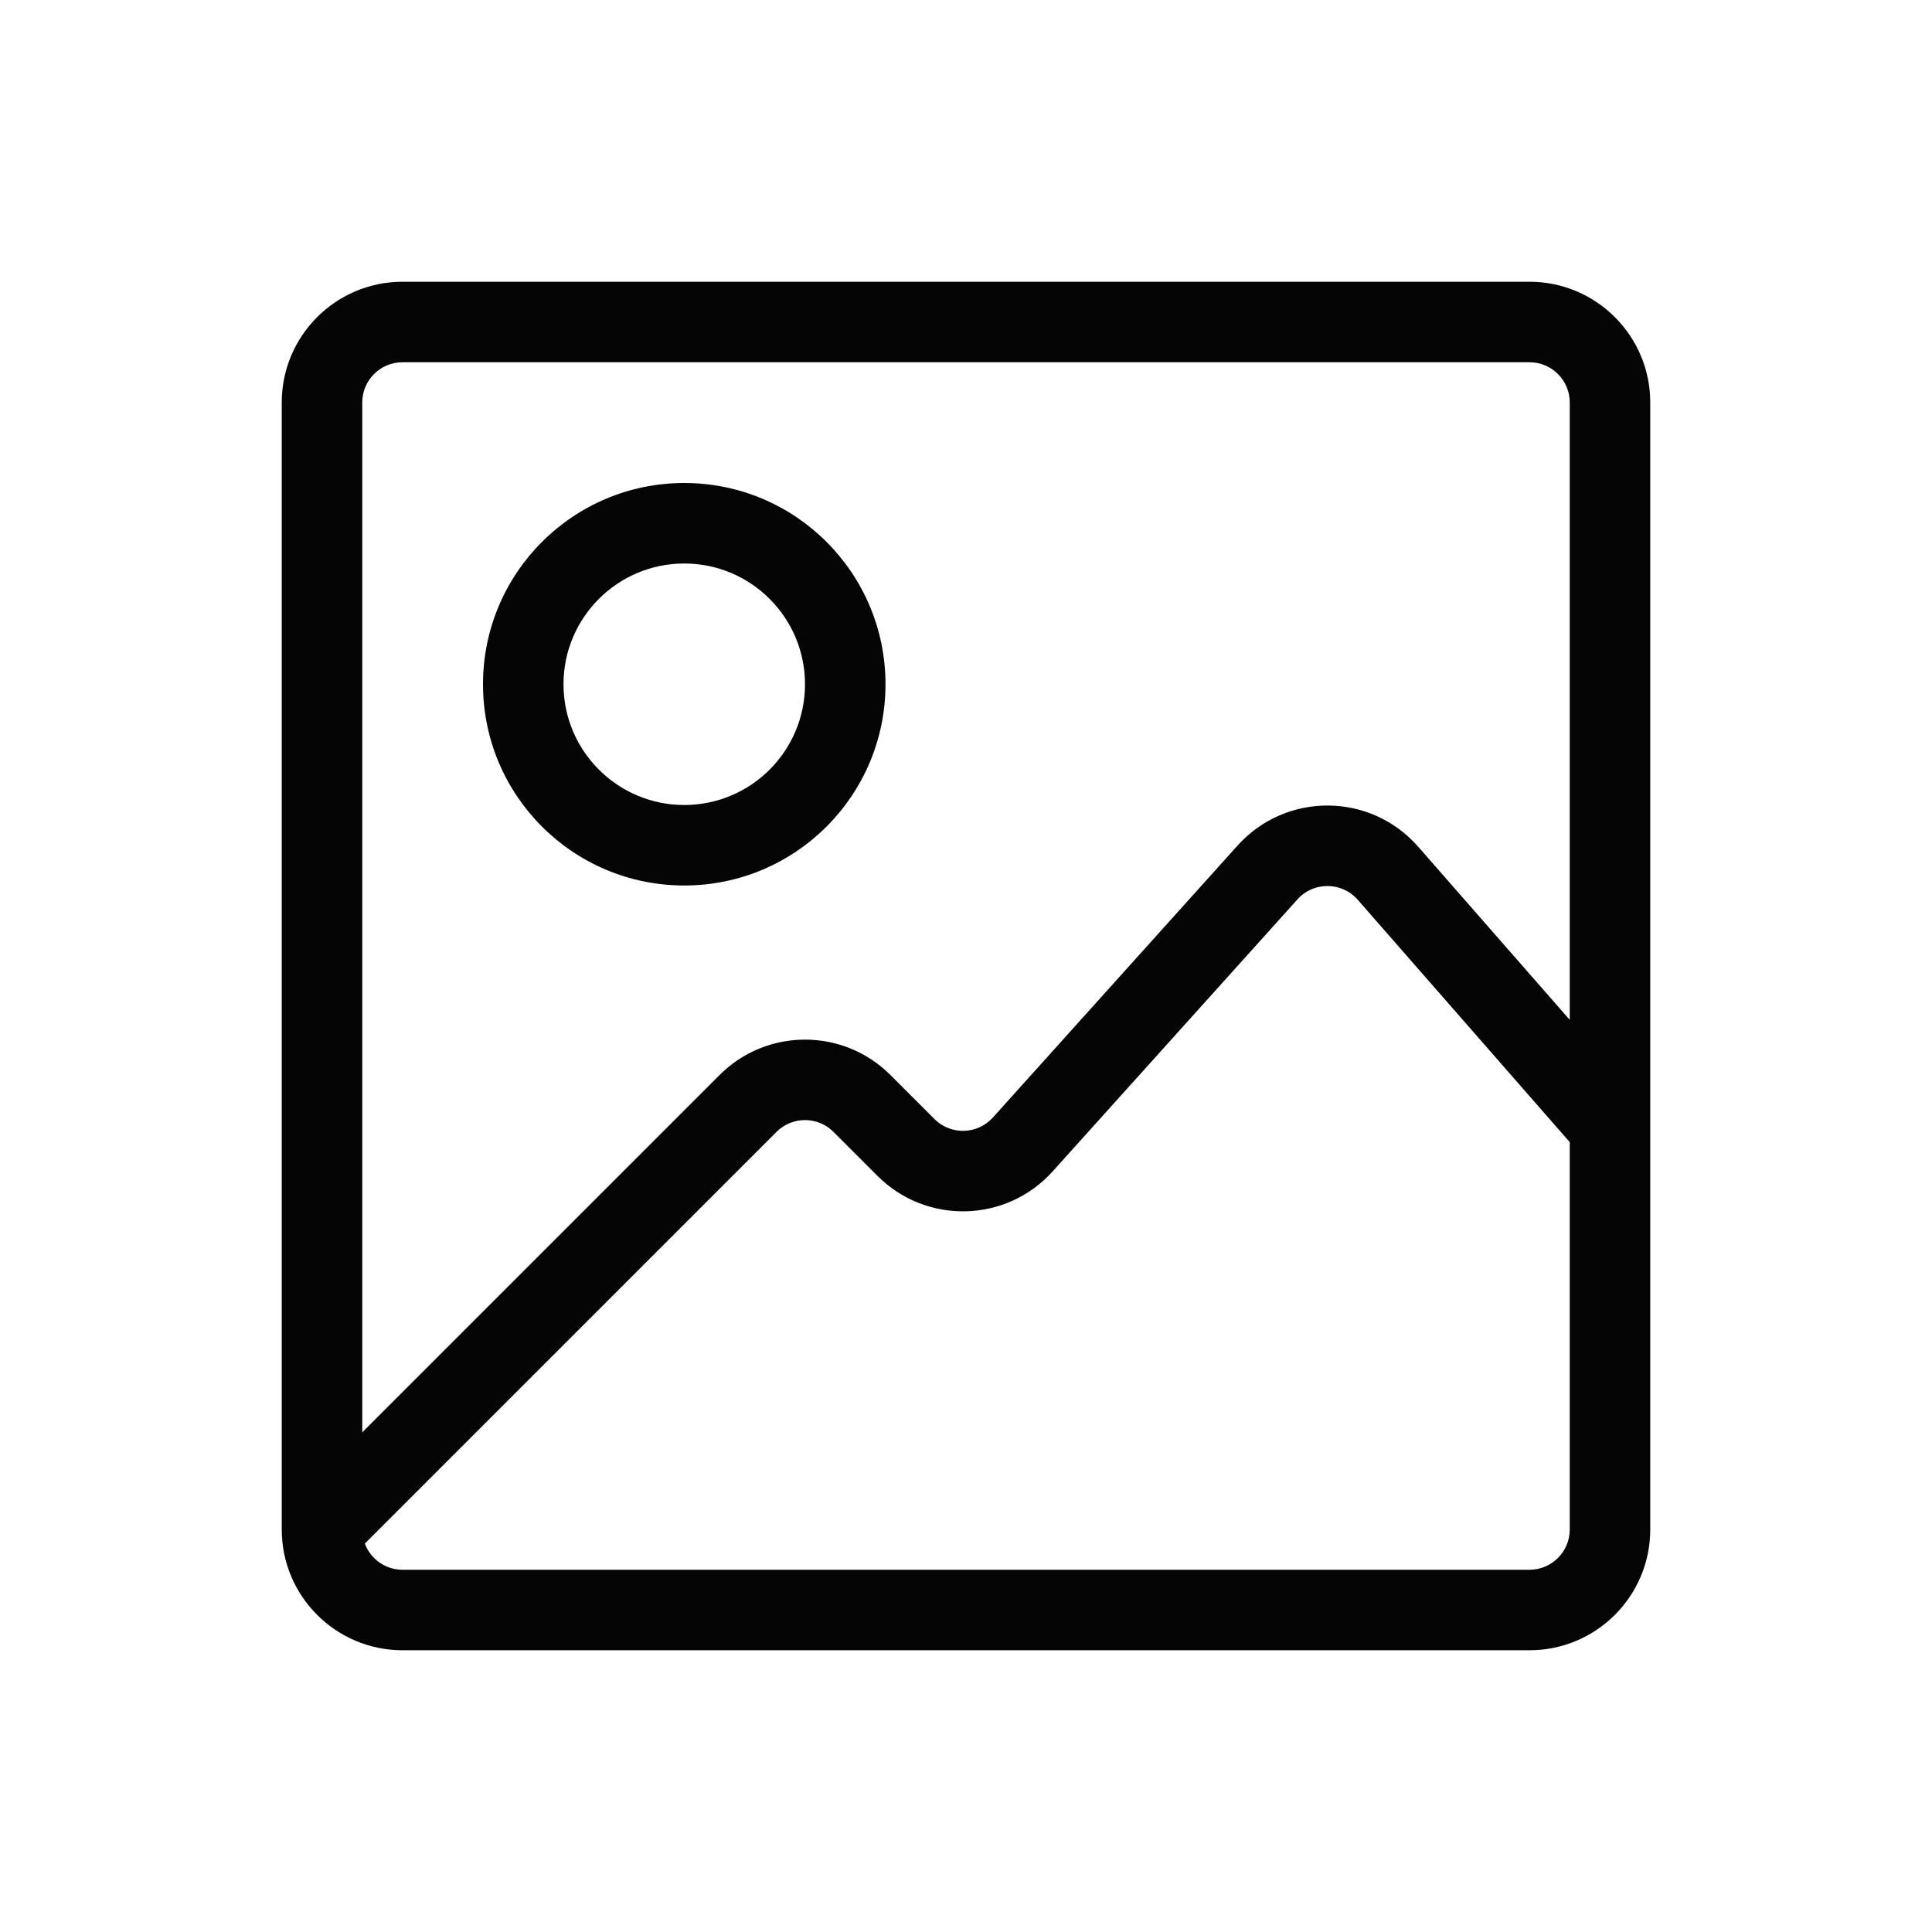 <svg width="24" height="24" viewBox="0 0 24 24" fill="none" xmlns="http://www.w3.org/2000/svg">
<path fill-rule="evenodd" clip-rule="evenodd" d="M3.5 5C3.5 4.172 4.172 3.5 5 3.5H19C19.828 3.5 20.5 4.172 20.5 5V19C20.5 19.828 19.828 20.5 19 20.5H5C4.172 20.5 3.5 19.828 3.5 19V5ZM5 4.5C4.724 4.5 4.5 4.724 4.5 5V17.793L8.939 13.354C9.525 12.768 10.475 12.768 11.061 13.354L11.608 13.901C11.811 14.104 12.142 14.095 12.334 13.882L15.374 10.503C15.976 9.835 17.026 9.842 17.618 10.519L19.5 12.669V5C19.5 4.724 19.276 4.5 19 4.5H5ZM19.5 14.188L16.866 11.177C16.668 10.952 16.318 10.949 16.118 11.172L13.077 14.551C12.502 15.19 11.509 15.216 10.901 14.608L10.354 14.061C10.158 13.865 9.842 13.865 9.646 14.061L4.532 19.175C4.603 19.365 4.786 19.5 5 19.5H19C19.276 19.5 19.5 19.276 19.5 19V14.188ZM8.5 7C7.672 7 7 7.672 7 8.5C7 9.328 7.672 10 8.5 10C9.328 10 10 9.328 10 8.5C10 7.672 9.328 7 8.5 7ZM6 8.5C6 7.119 7.119 6 8.5 6C9.881 6 11 7.119 11 8.5C11 9.881 9.881 11 8.5 11C7.119 11 6 9.881 6 8.5Z" fill="#050505"/>
</svg>
